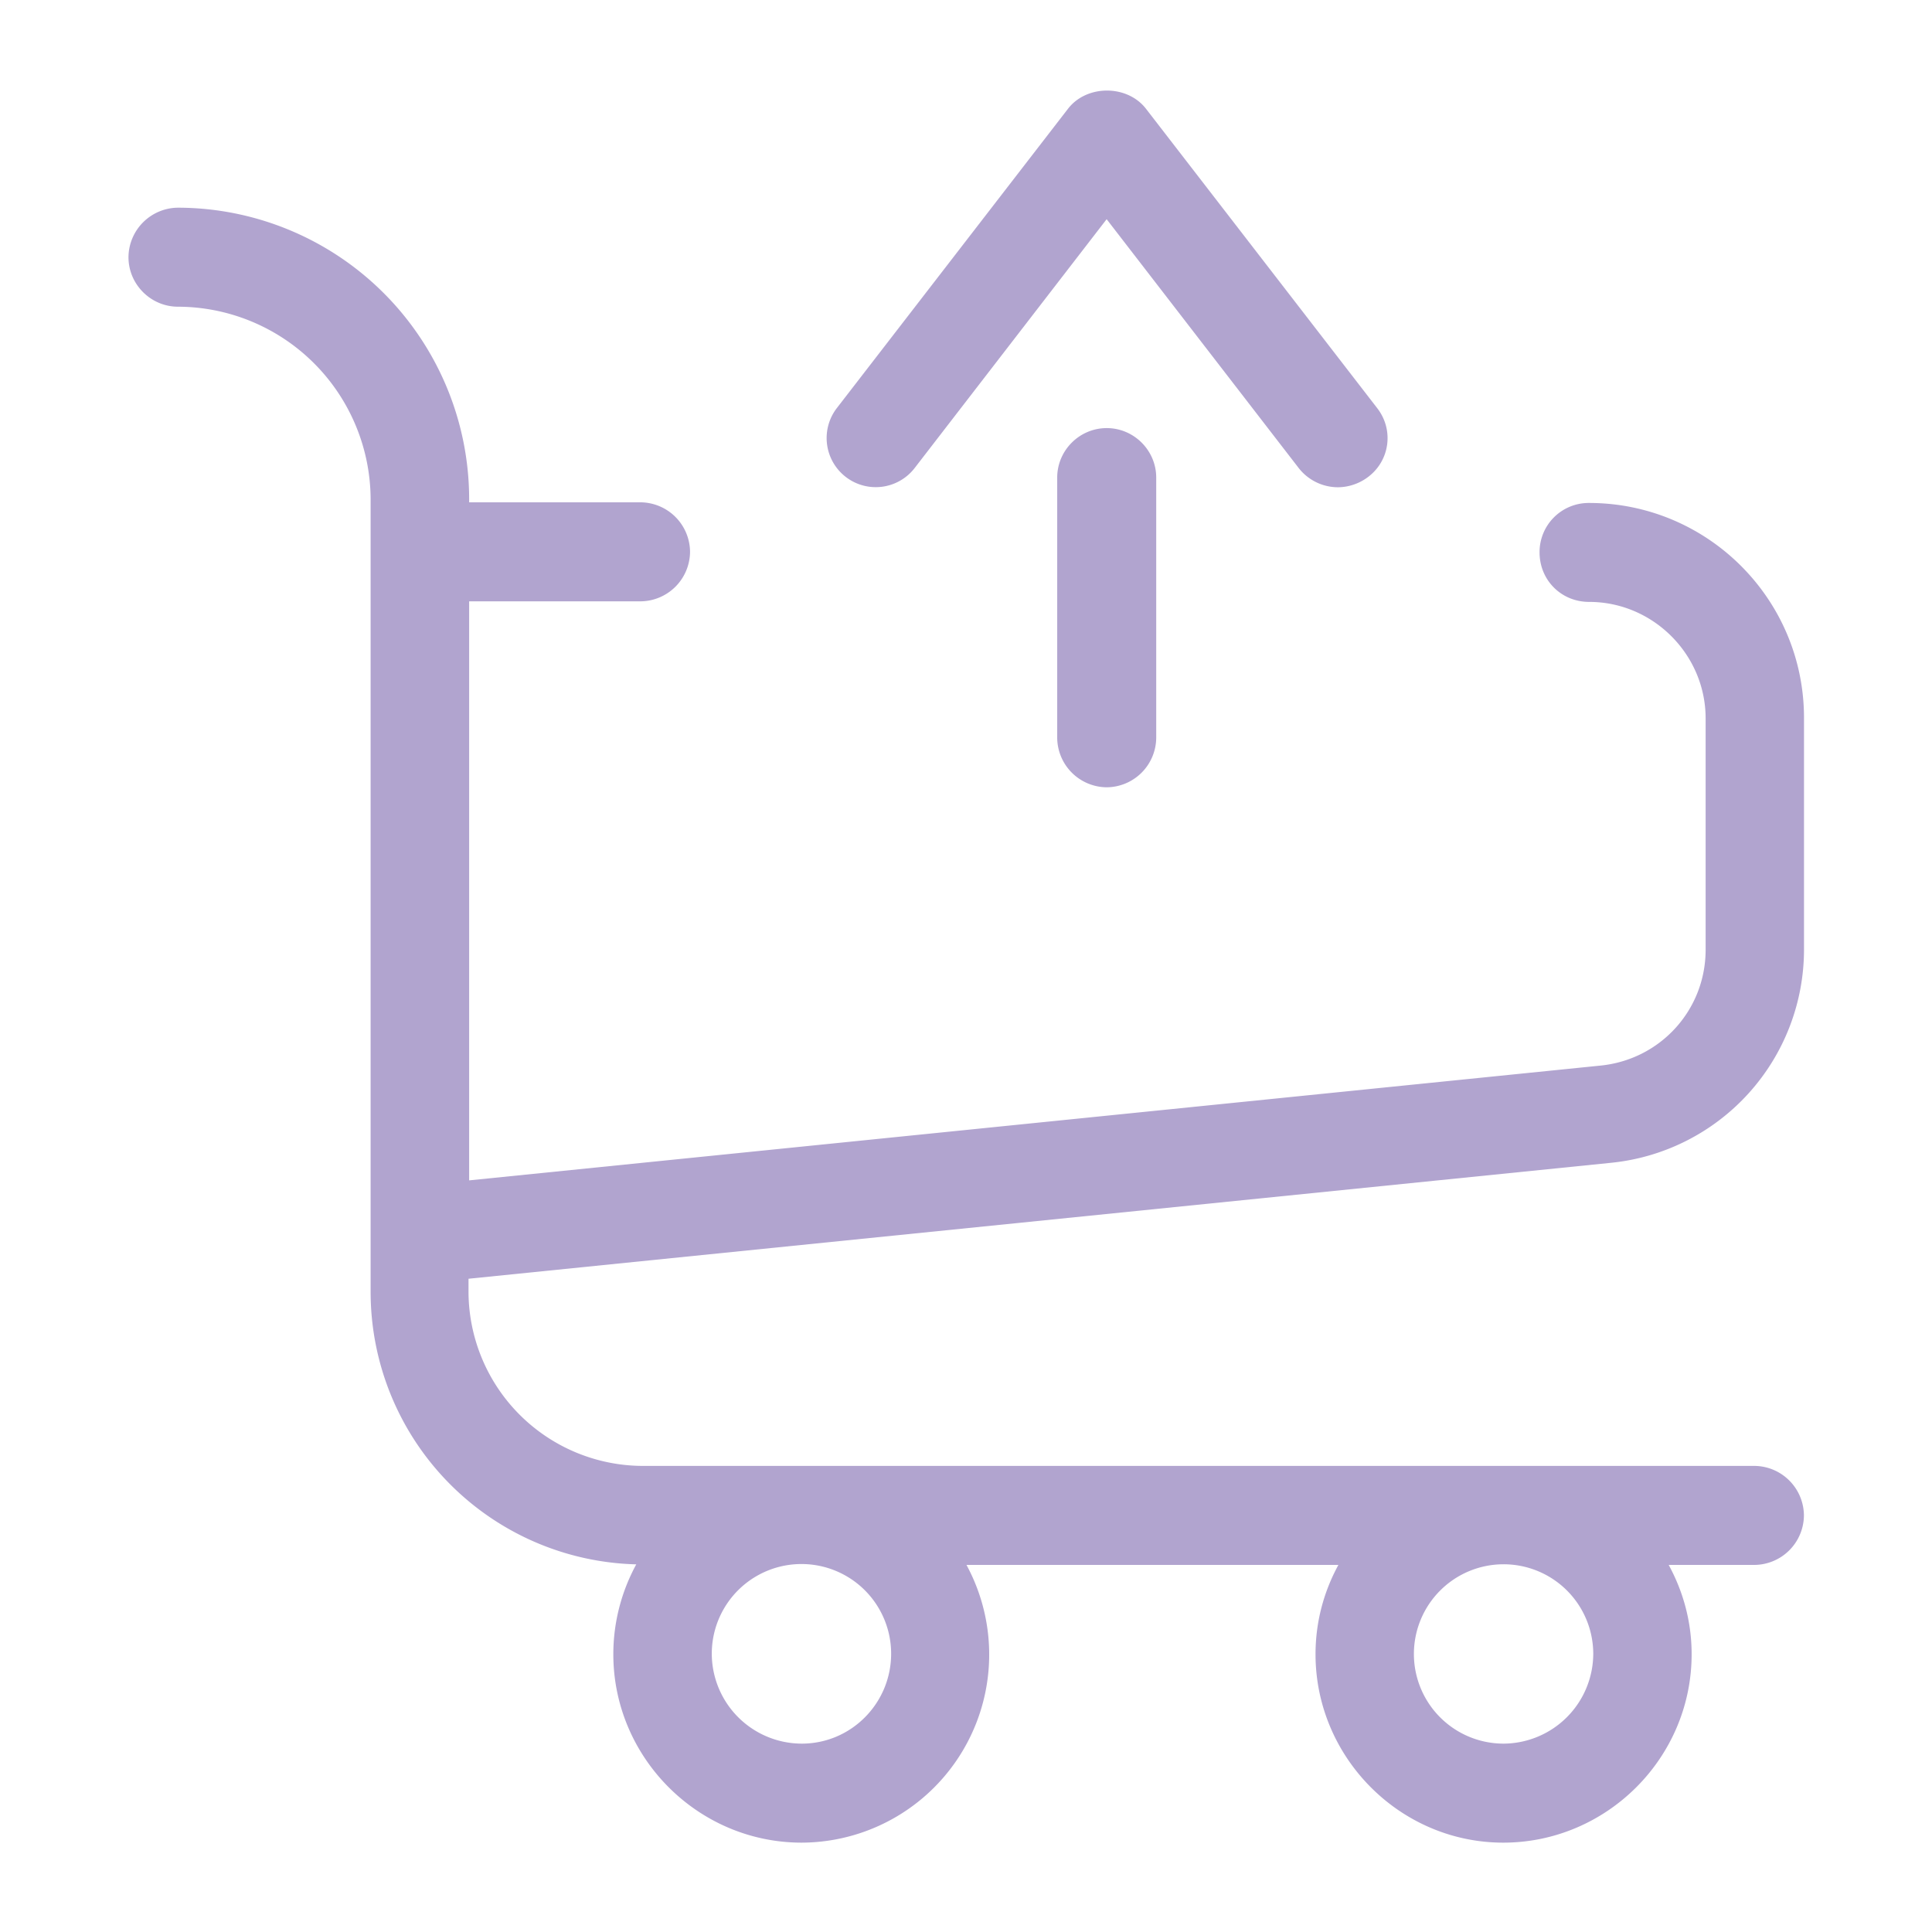 <svg xmlns="http://www.w3.org/2000/svg" width="1em" height="1em" fill="none" viewBox="0 0 24 24"><g fill="#B1A4CF"><path d="M20.01 14.445a2.663 2.663 0 0 0 2.4-2.655V8.918c0-1.478-1.2-2.67-2.67-2.67a.61.61 0 0 0-.615.614c0 .345.27.615.615.615.795 0 1.448.653 1.448 1.448v2.872c0 .75-.563 1.365-1.305 1.44L5.828 14.663V7.47h2.13a.62.62 0 0 0 .614-.615.62.62 0 0 0-.614-.615h-2.13v-.038A3.623 3.623 0 0 0 2.211 2.58a.62.62 0 0 0-.615.615c0 .338.278.615.615.615a2.4 2.4 0 0 1 2.393 2.4v9.84a3.386 3.386 0 0 0 3.3 3.383c-.18.33-.285.712-.285 1.117 0 1.282 1.05 2.34 2.34 2.34a2.337 2.337 0 0 0 2.047-3.45h4.62c-.18.33-.284.705-.284 1.11 0 1.282 1.05 2.34 2.332 2.34s2.34-1.05 2.34-2.34c0-.405-.105-.78-.285-1.11h1.065a.62.62 0 0 0 .615-.615.62.62 0 0 0-.615-.615H7.98a2.17 2.17 0 0 1-2.16-2.16v-.165zm-.218 6.098a1.12 1.12 0 0 1-1.117 1.117 1.114 1.114 0 1 1 1.117-1.117m-8.722 0c0 .614-.495 1.117-1.11 1.117a1.12 1.12 0 0 1-1.118-1.117 1.114 1.114 0 0 1 2.228 0"></path><path d="M16.62 6.053a.62.62 0 0 1-.488-.24l-2.385-3.09-2.384 3.09a.61.61 0 0 1-.968-.743l2.873-3.72c.232-.3.734-.3.967 0l2.873 3.72c.21.27.157.652-.113.855a.63.63 0 0 1-.375.128"></path><path d="M13.748 9.78a.62.62 0 0 1-.615-.615V5.933c0-.338.277-.615.615-.615s.615.277.615.615v3.232a.62.62 0 0 1-.615.615"></path></g></svg>
